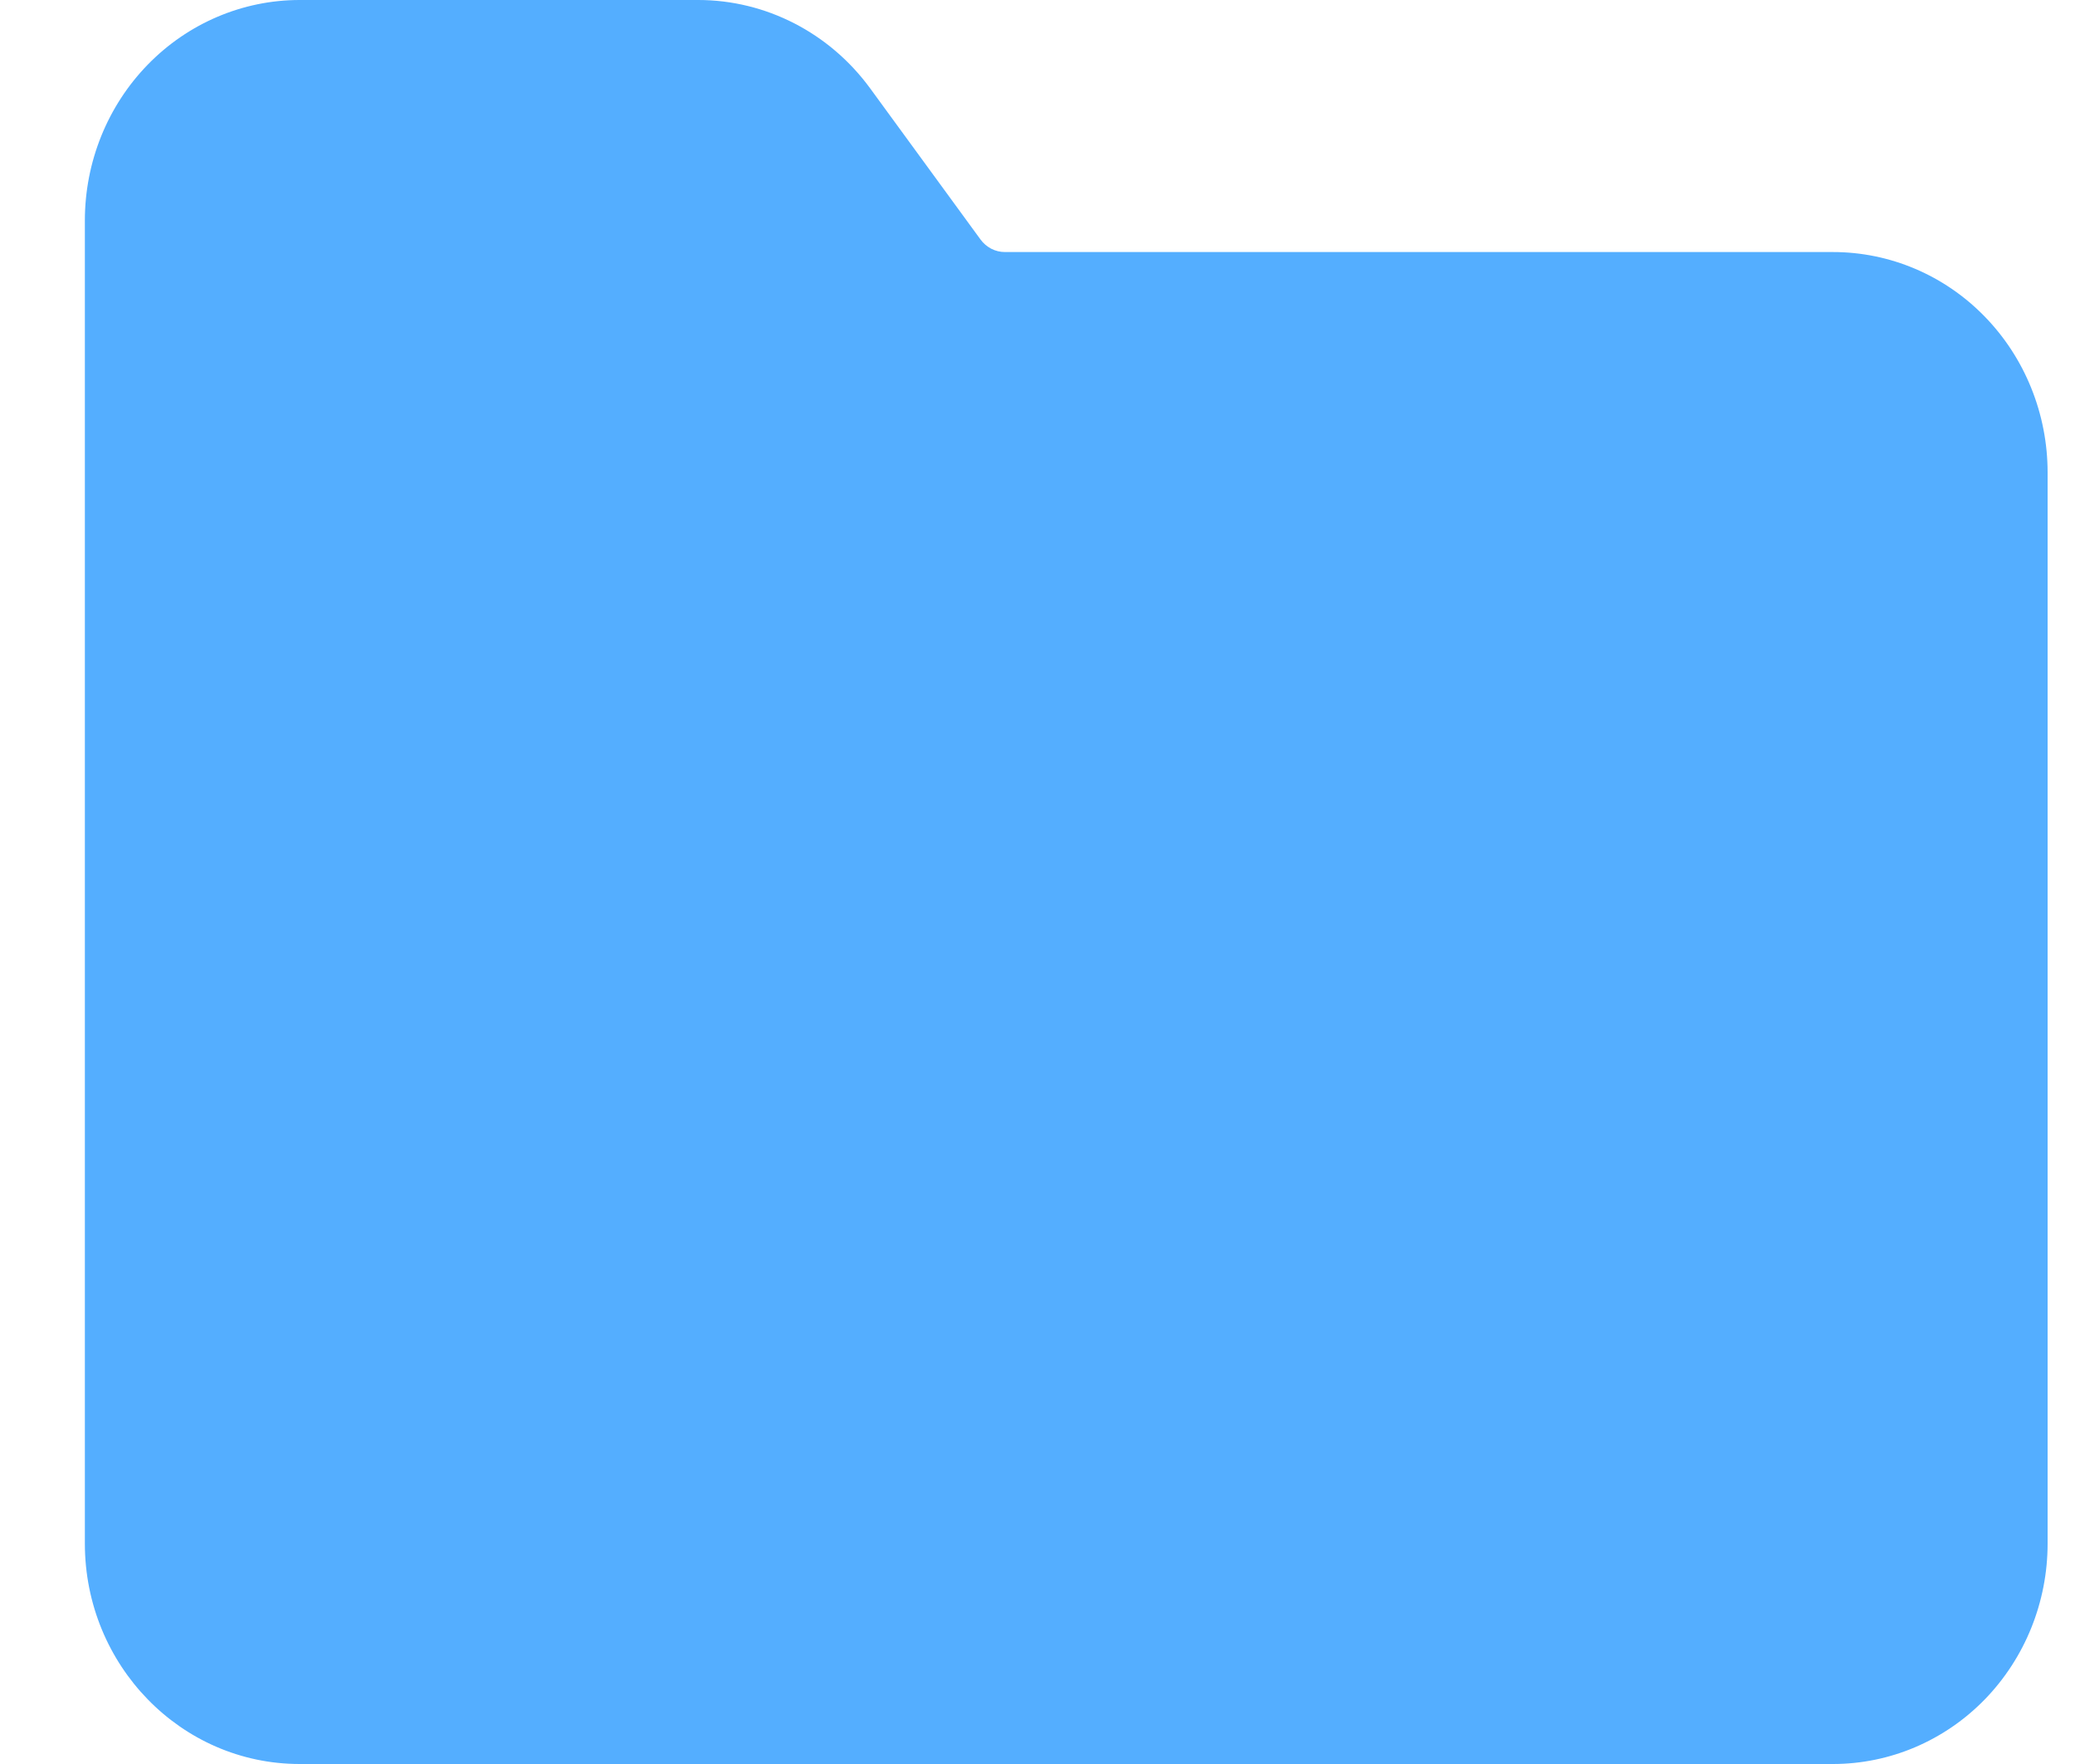 <svg width="20" height="17" viewBox="0 0 20 17" fill="none" xmlns="http://www.w3.org/2000/svg">
<path d="M2.888 0C2.339 0 1.813 0.224 1.425 0.622C1.036 1.021 0.818 1.561 0.818 2.125L0.818 14.875C0.818 16.048 1.745 17 2.888 17H17.667C18.216 17 18.742 16.776 19.13 16.378C19.518 15.979 19.736 15.439 19.736 14.875V4.554C19.736 3.99 19.518 3.449 19.13 3.051C18.742 2.652 18.216 2.429 17.667 2.429H9.686C9.64 2.429 9.595 2.418 9.554 2.397C9.513 2.375 9.477 2.345 9.45 2.307L8.386 0.85C7.995 0.316 7.381 0 6.73 0H2.888Z" fill="#54AEFF"/>
</svg>
